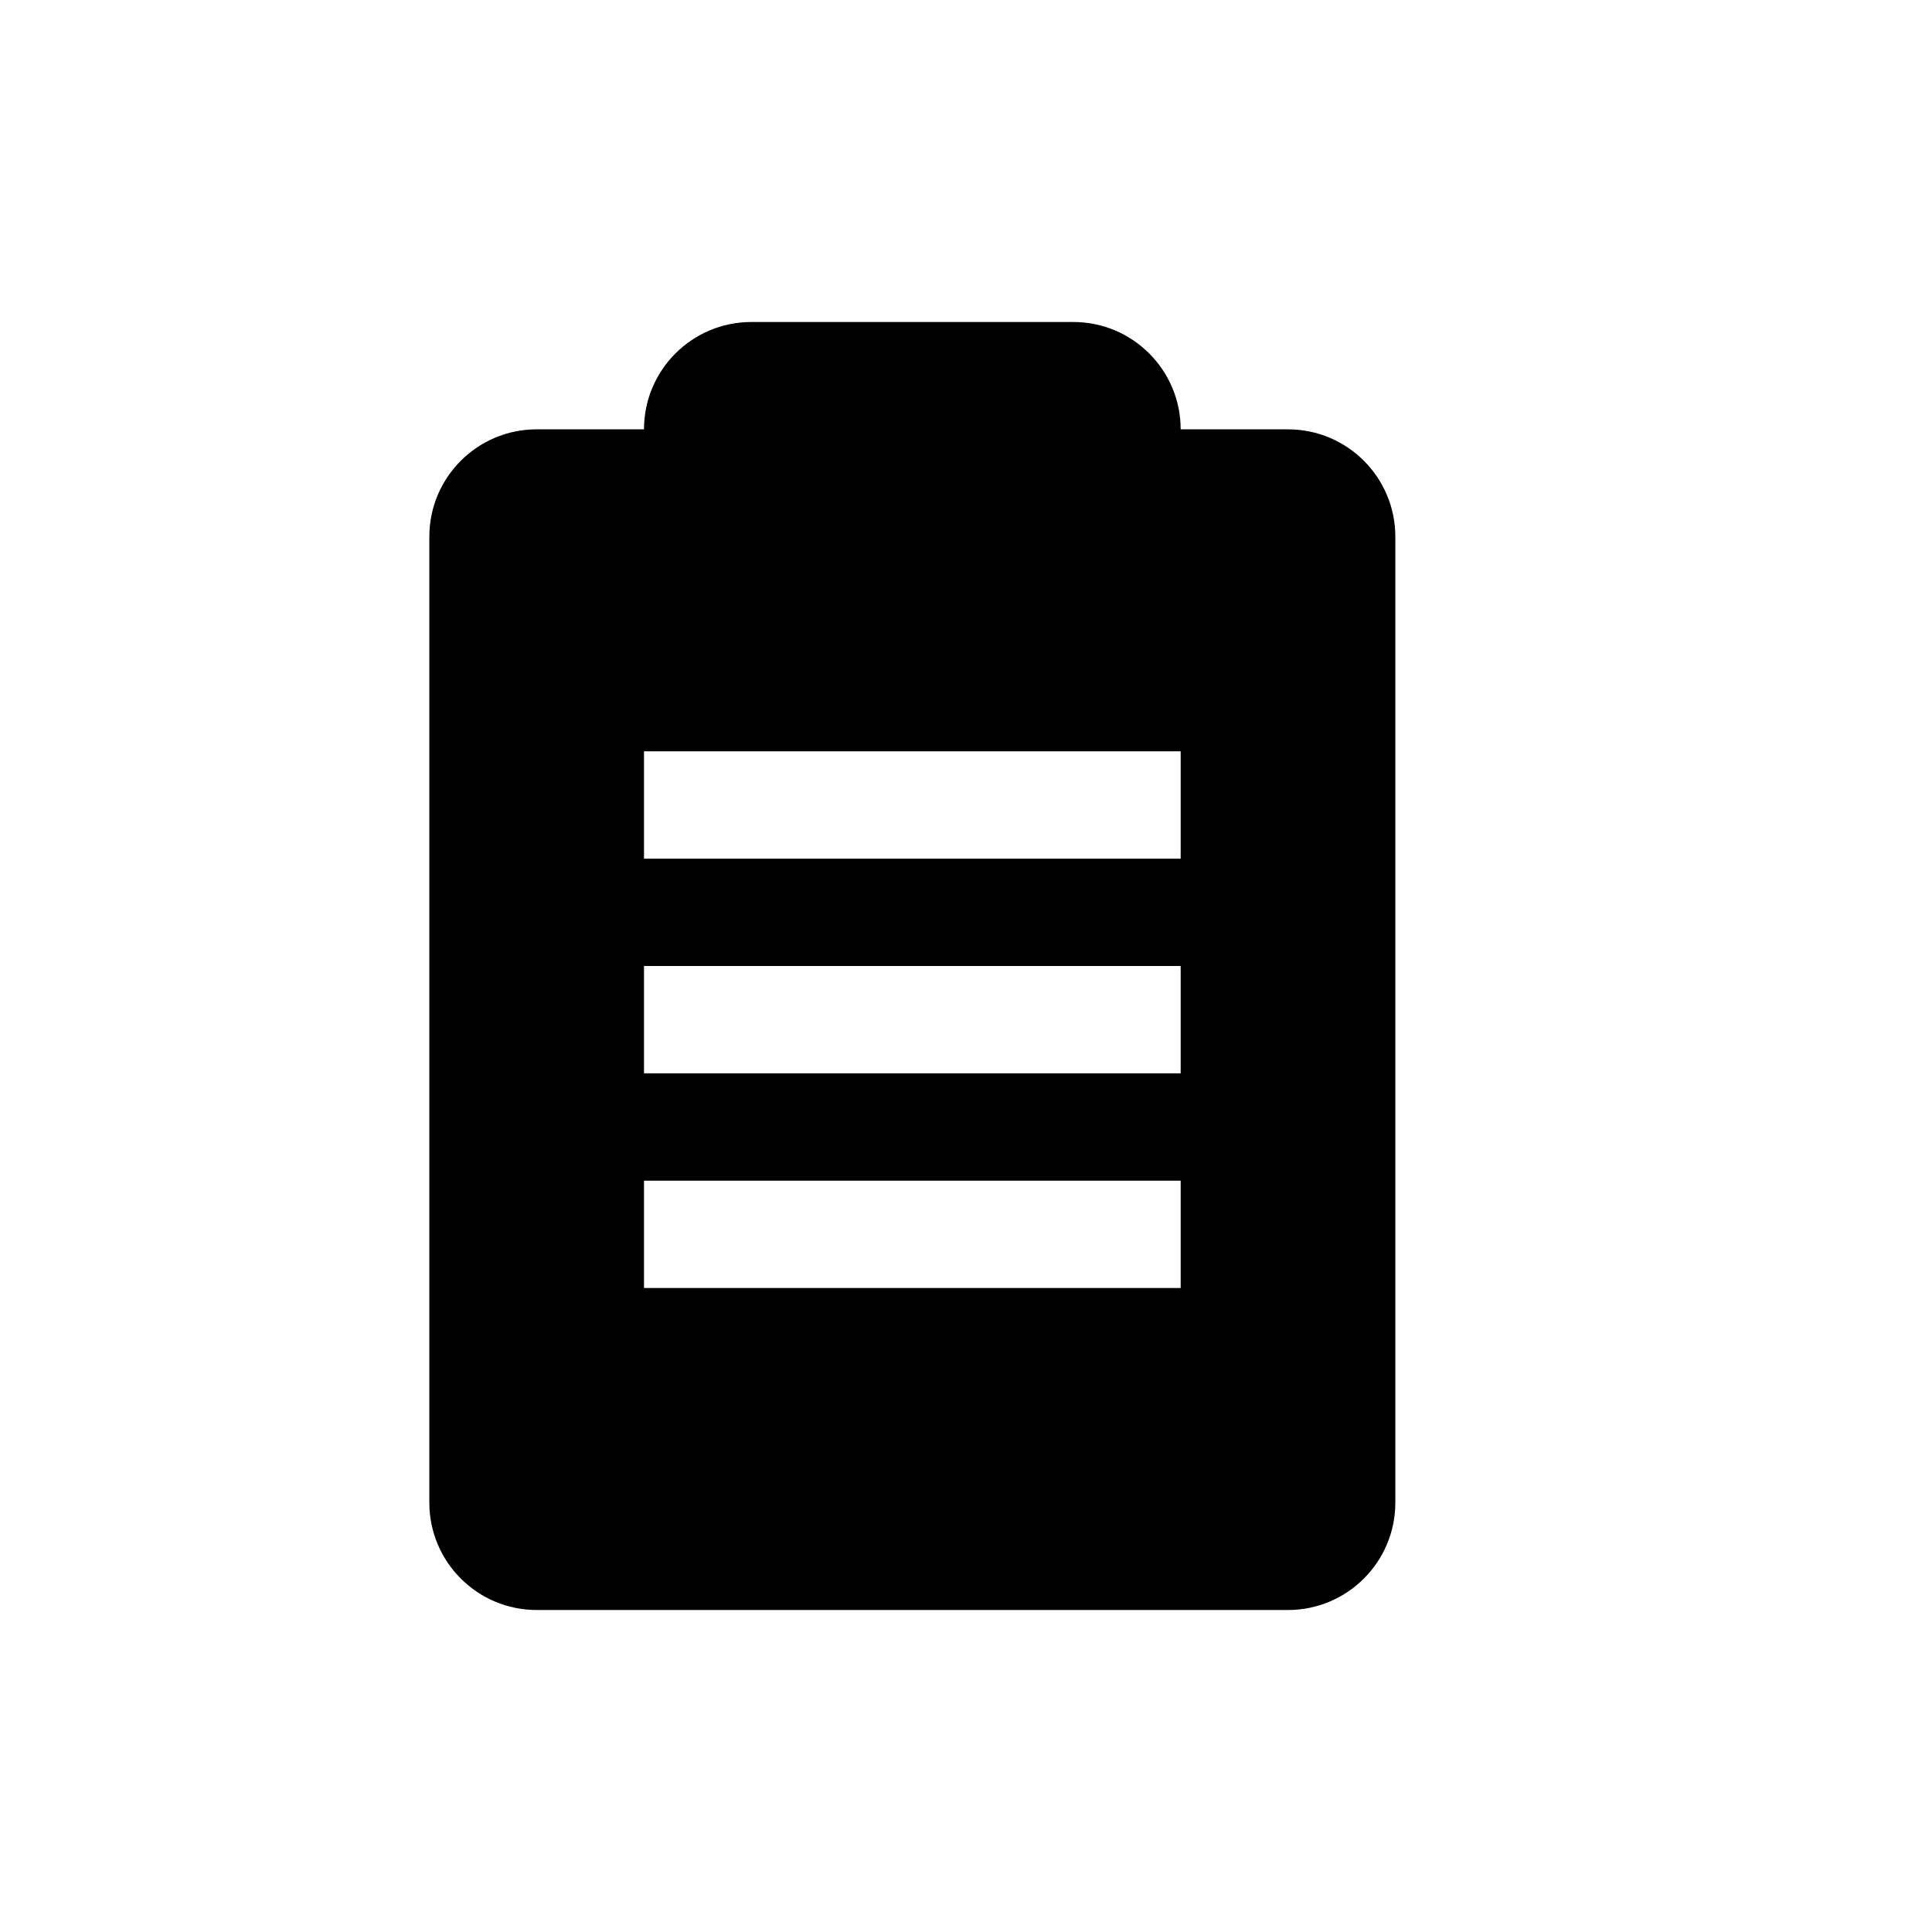 <svg xmlns="http://www.w3.org/2000/svg" width="18" height="18" viewBox="0 0 18 18">
  <path d="M10,3 C10.552,3 11,3.448 11,4 L12,4 C12.552,4 13,4.448 13,5 L13,14 C13,14.552 12.552,15 12,15 L5,15 C4.448,15 4,14.552 4,14 L4,5 C4,4.448 4.448,4 5,4 L6,4 C6,3.448 6.448,3 7,3 L10,3 Z M11,11 L6,11 L6,12 L11,12 L11,11 Z M11,9 L6,9 L6,10 L11,10 L11,9 Z M11,7 L6,7 L6,8 L11,8 L11,7 Z"/>
</svg>
